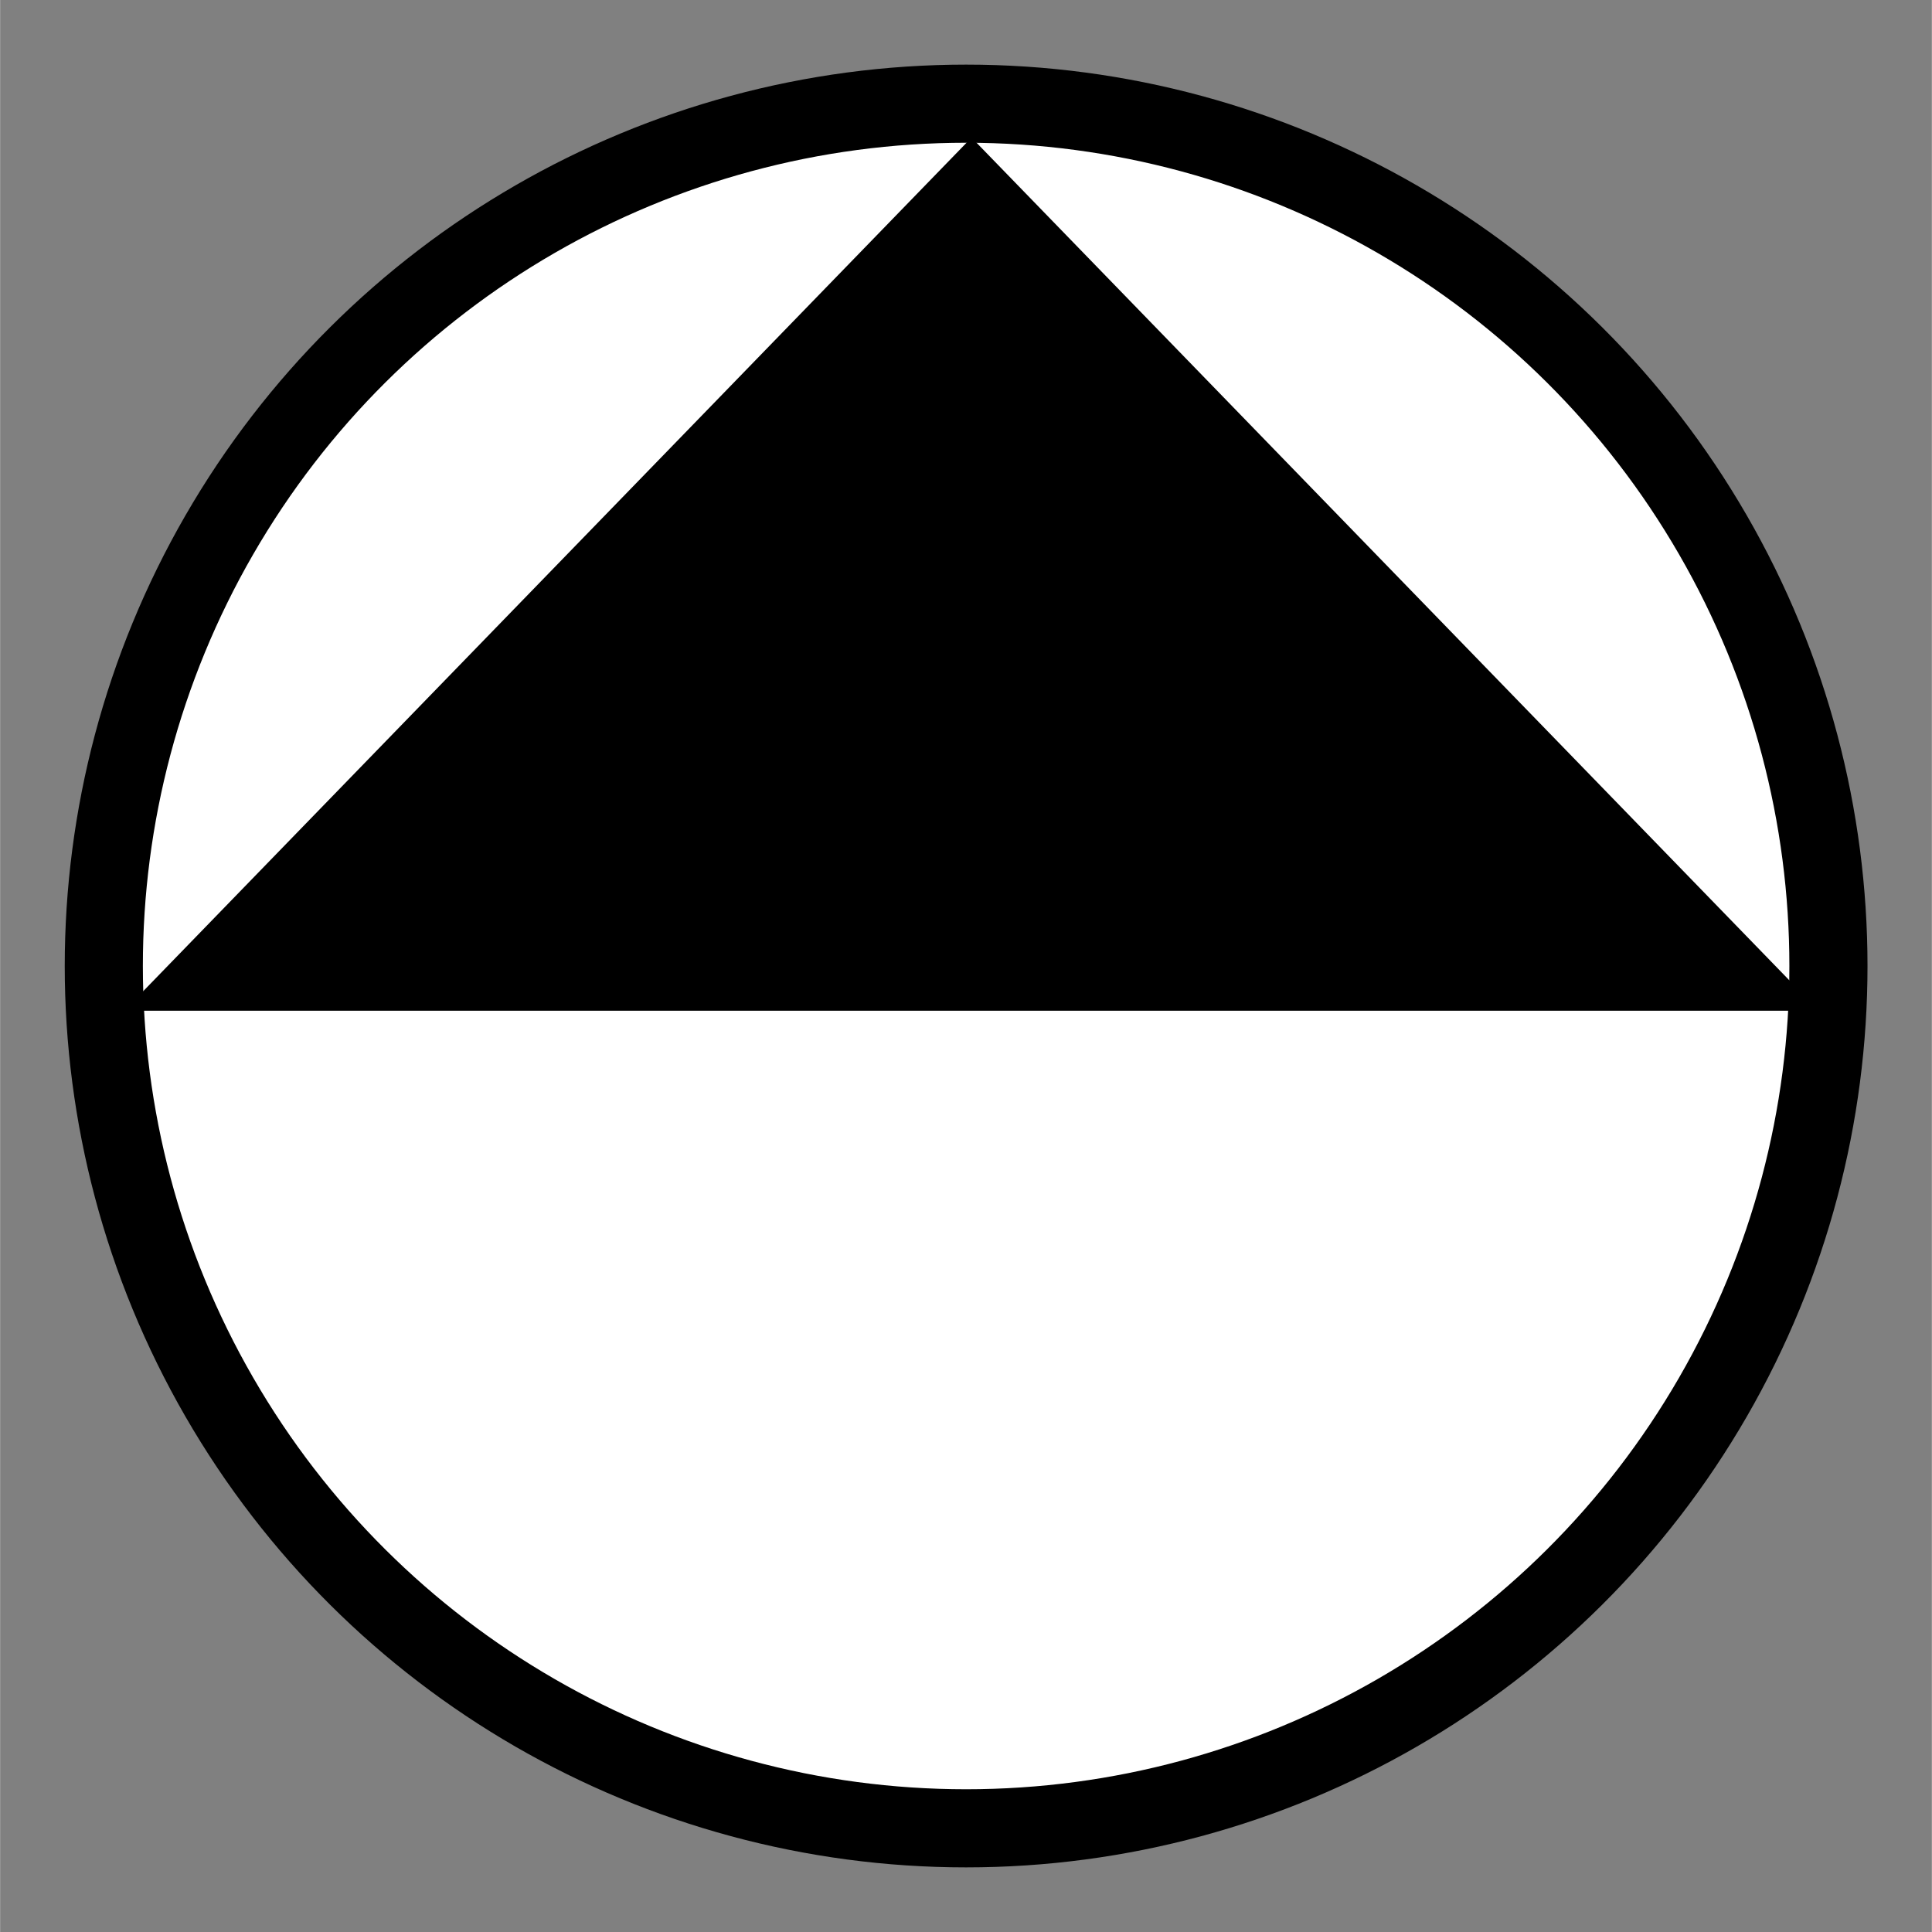 <?xml version="1.0" encoding="UTF-8" standalone="no"?>
<!-- Created with Inkscape (http://www.inkscape.org/) -->

<svg
   width="30"
   height="30"
   viewBox="0 0 7.937 7.938"
   version="1.1"
   id="svg1"
   xmlns="http://www.w3.org/2000/svg"
   xmlns:svg="http://www.w3.org/2000/svg">
  <rect x="0" y="0" width="7.937" height="7.938" fill="#808080" stroke="none"/>
  <defs
     id="defs1" />
  <g
     id="layer1">
    <circle
       style="opacity:0;"
       id="Port2"
       cx="3.969"
       cy="0.529"
       r="0.529" />
    <circle
       style="opacity:0;"
       id="Port1"
       cx="3.969"
       cy="7.408"
       r="0.529" />
    <g
       id="Pump">
      <circle
         style="fill:#ffffff;stroke:#000000;stroke-width:0.321;stroke-dasharray:none;stroke-opacity:1"
         id="path1"
         cx="3.969"
         cy="-3.969"
         r="3.543"
         transform="rotate(90)" />
      <path
         style="fill:#000000;stroke:#000000;stroke-width:1;stroke-dasharray:none;stroke-opacity:1"
         id="path2"
         d="m 74.17,133.263 -7.446,-4.299 7.446,-4.299 z"
         transform="matrix(0,0.401,-0.674,0,90.913,-25.79)" />
    </g>
  </g>
</svg>
